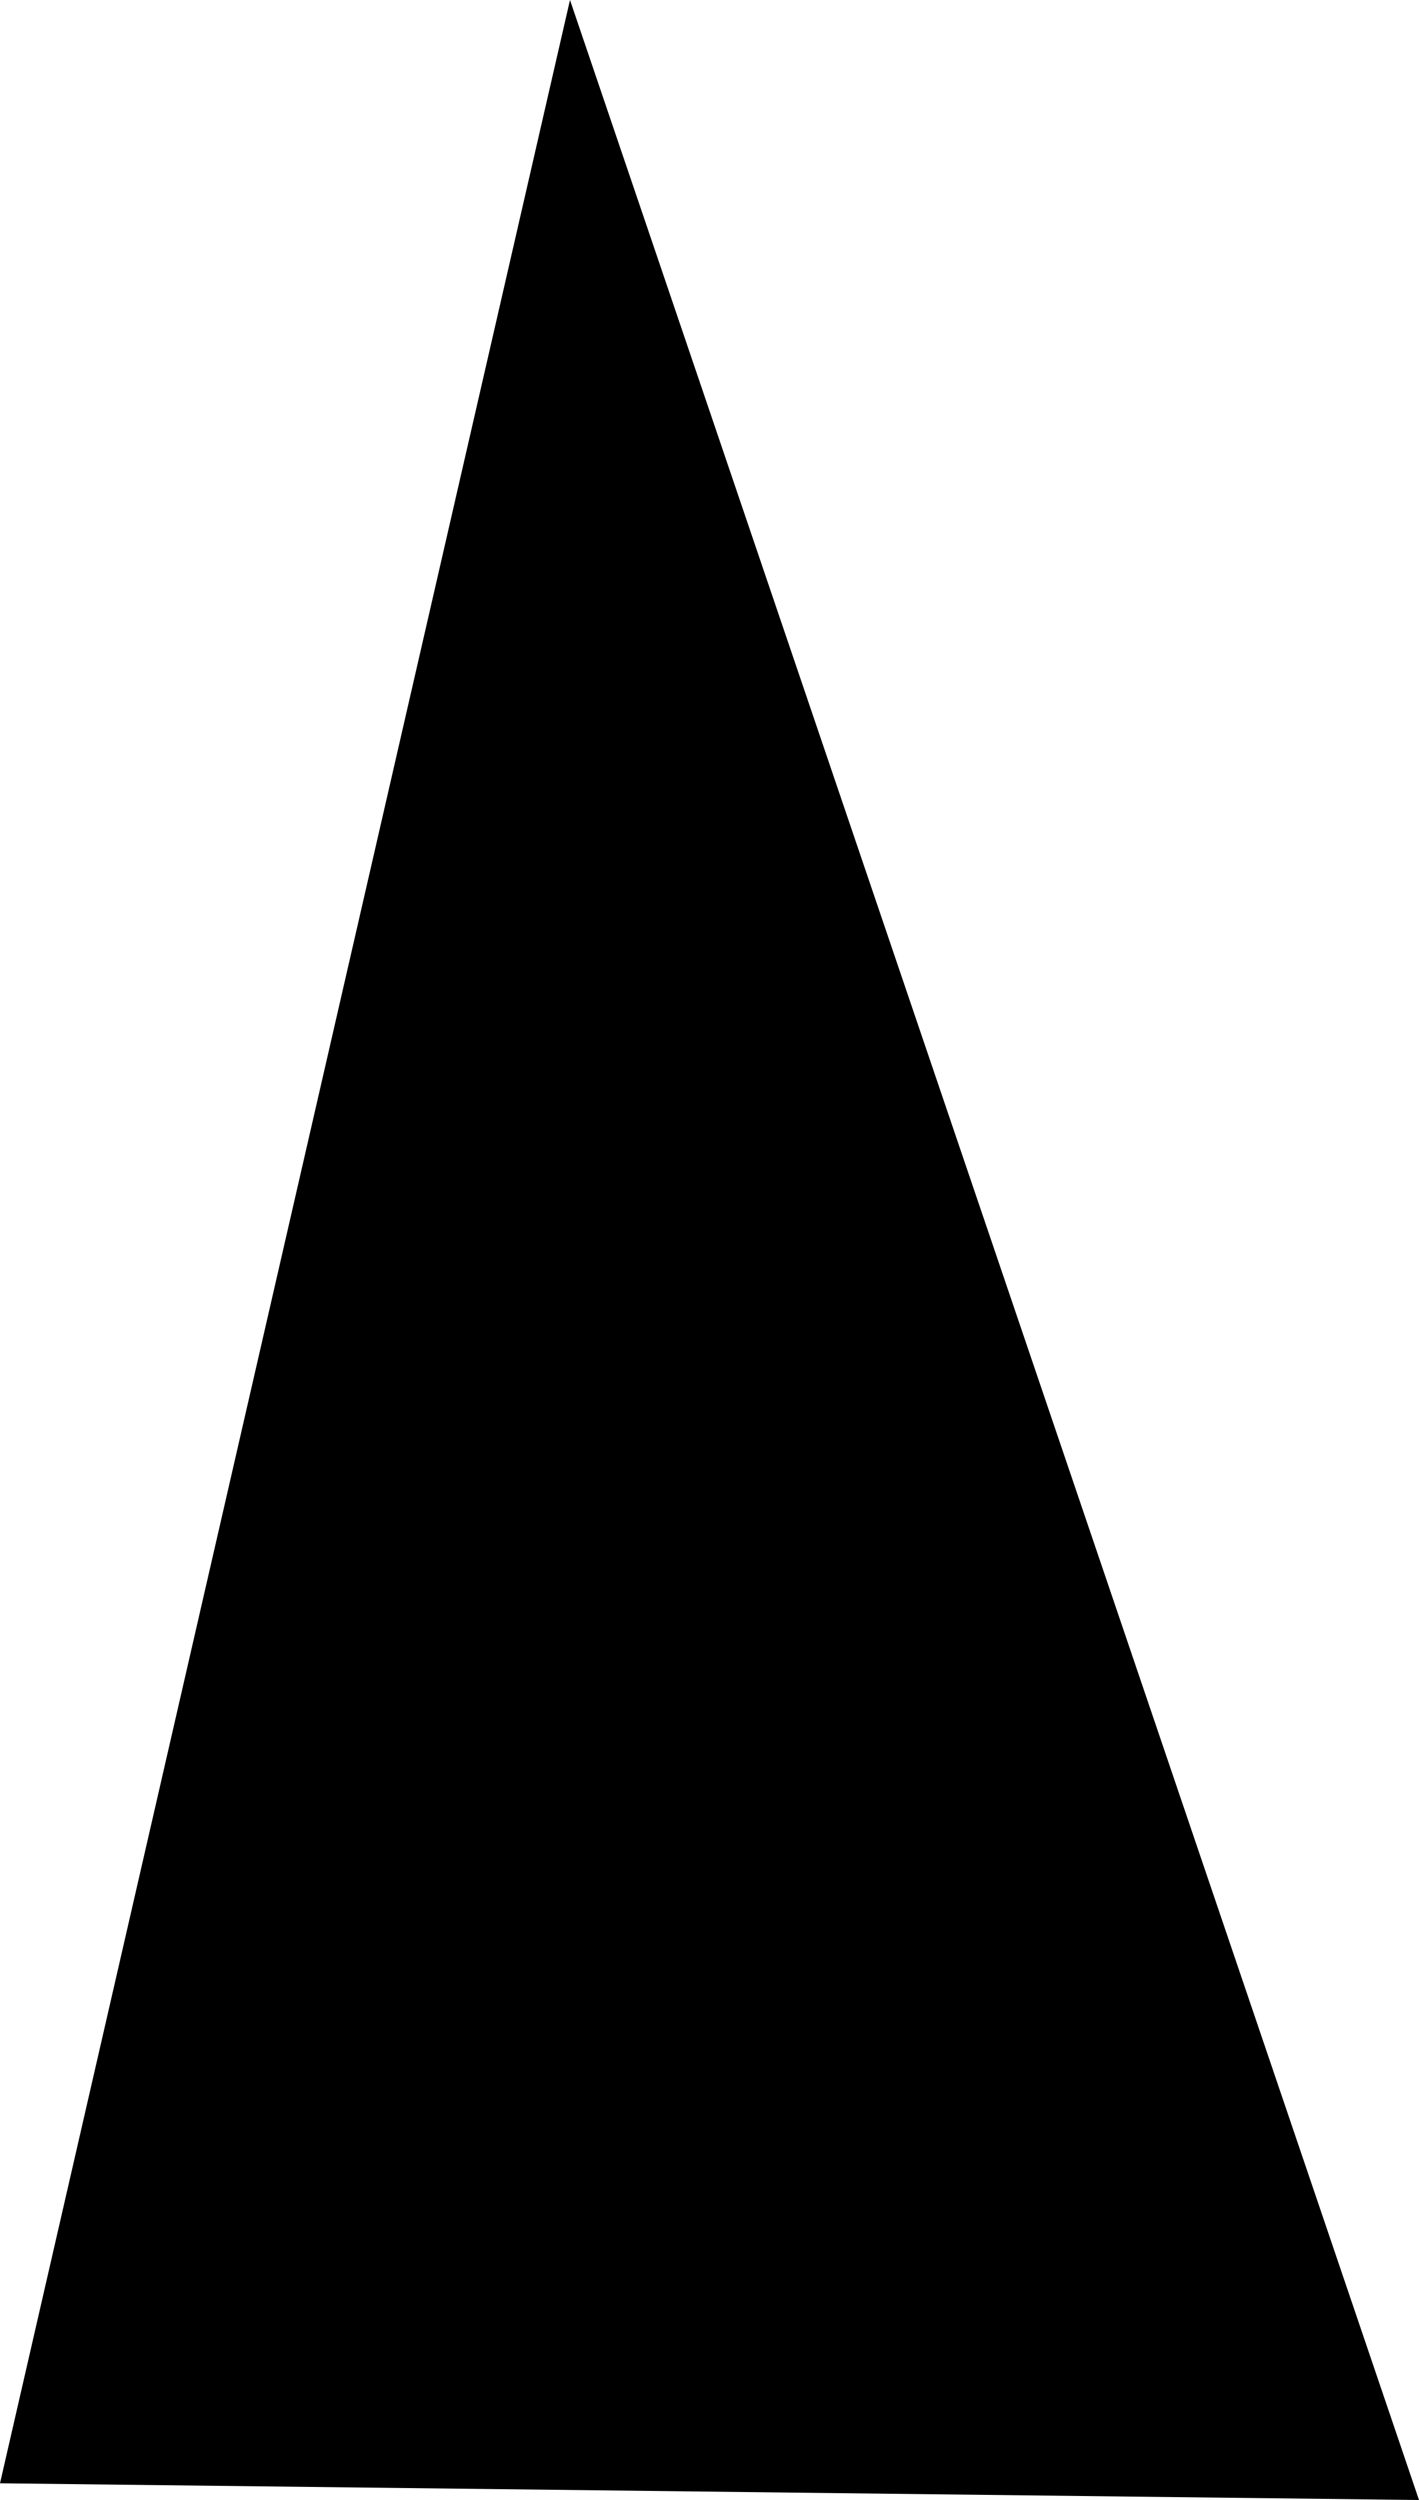 <?xml version="1.0" encoding="UTF-8"?>
<svg id="b" data-name="Layer 2" xmlns="http://www.w3.org/2000/svg" width="56.955" height="100.332" viewBox="0 0 56.955 100.332">
  <g id="c" data-name="Layer 1">
    <polygon points="56.955 100.332 0 99.661 22.878 0 56.955 100.332" fill="currentColor" events="visiblePainted" />
  </g>
</svg>
